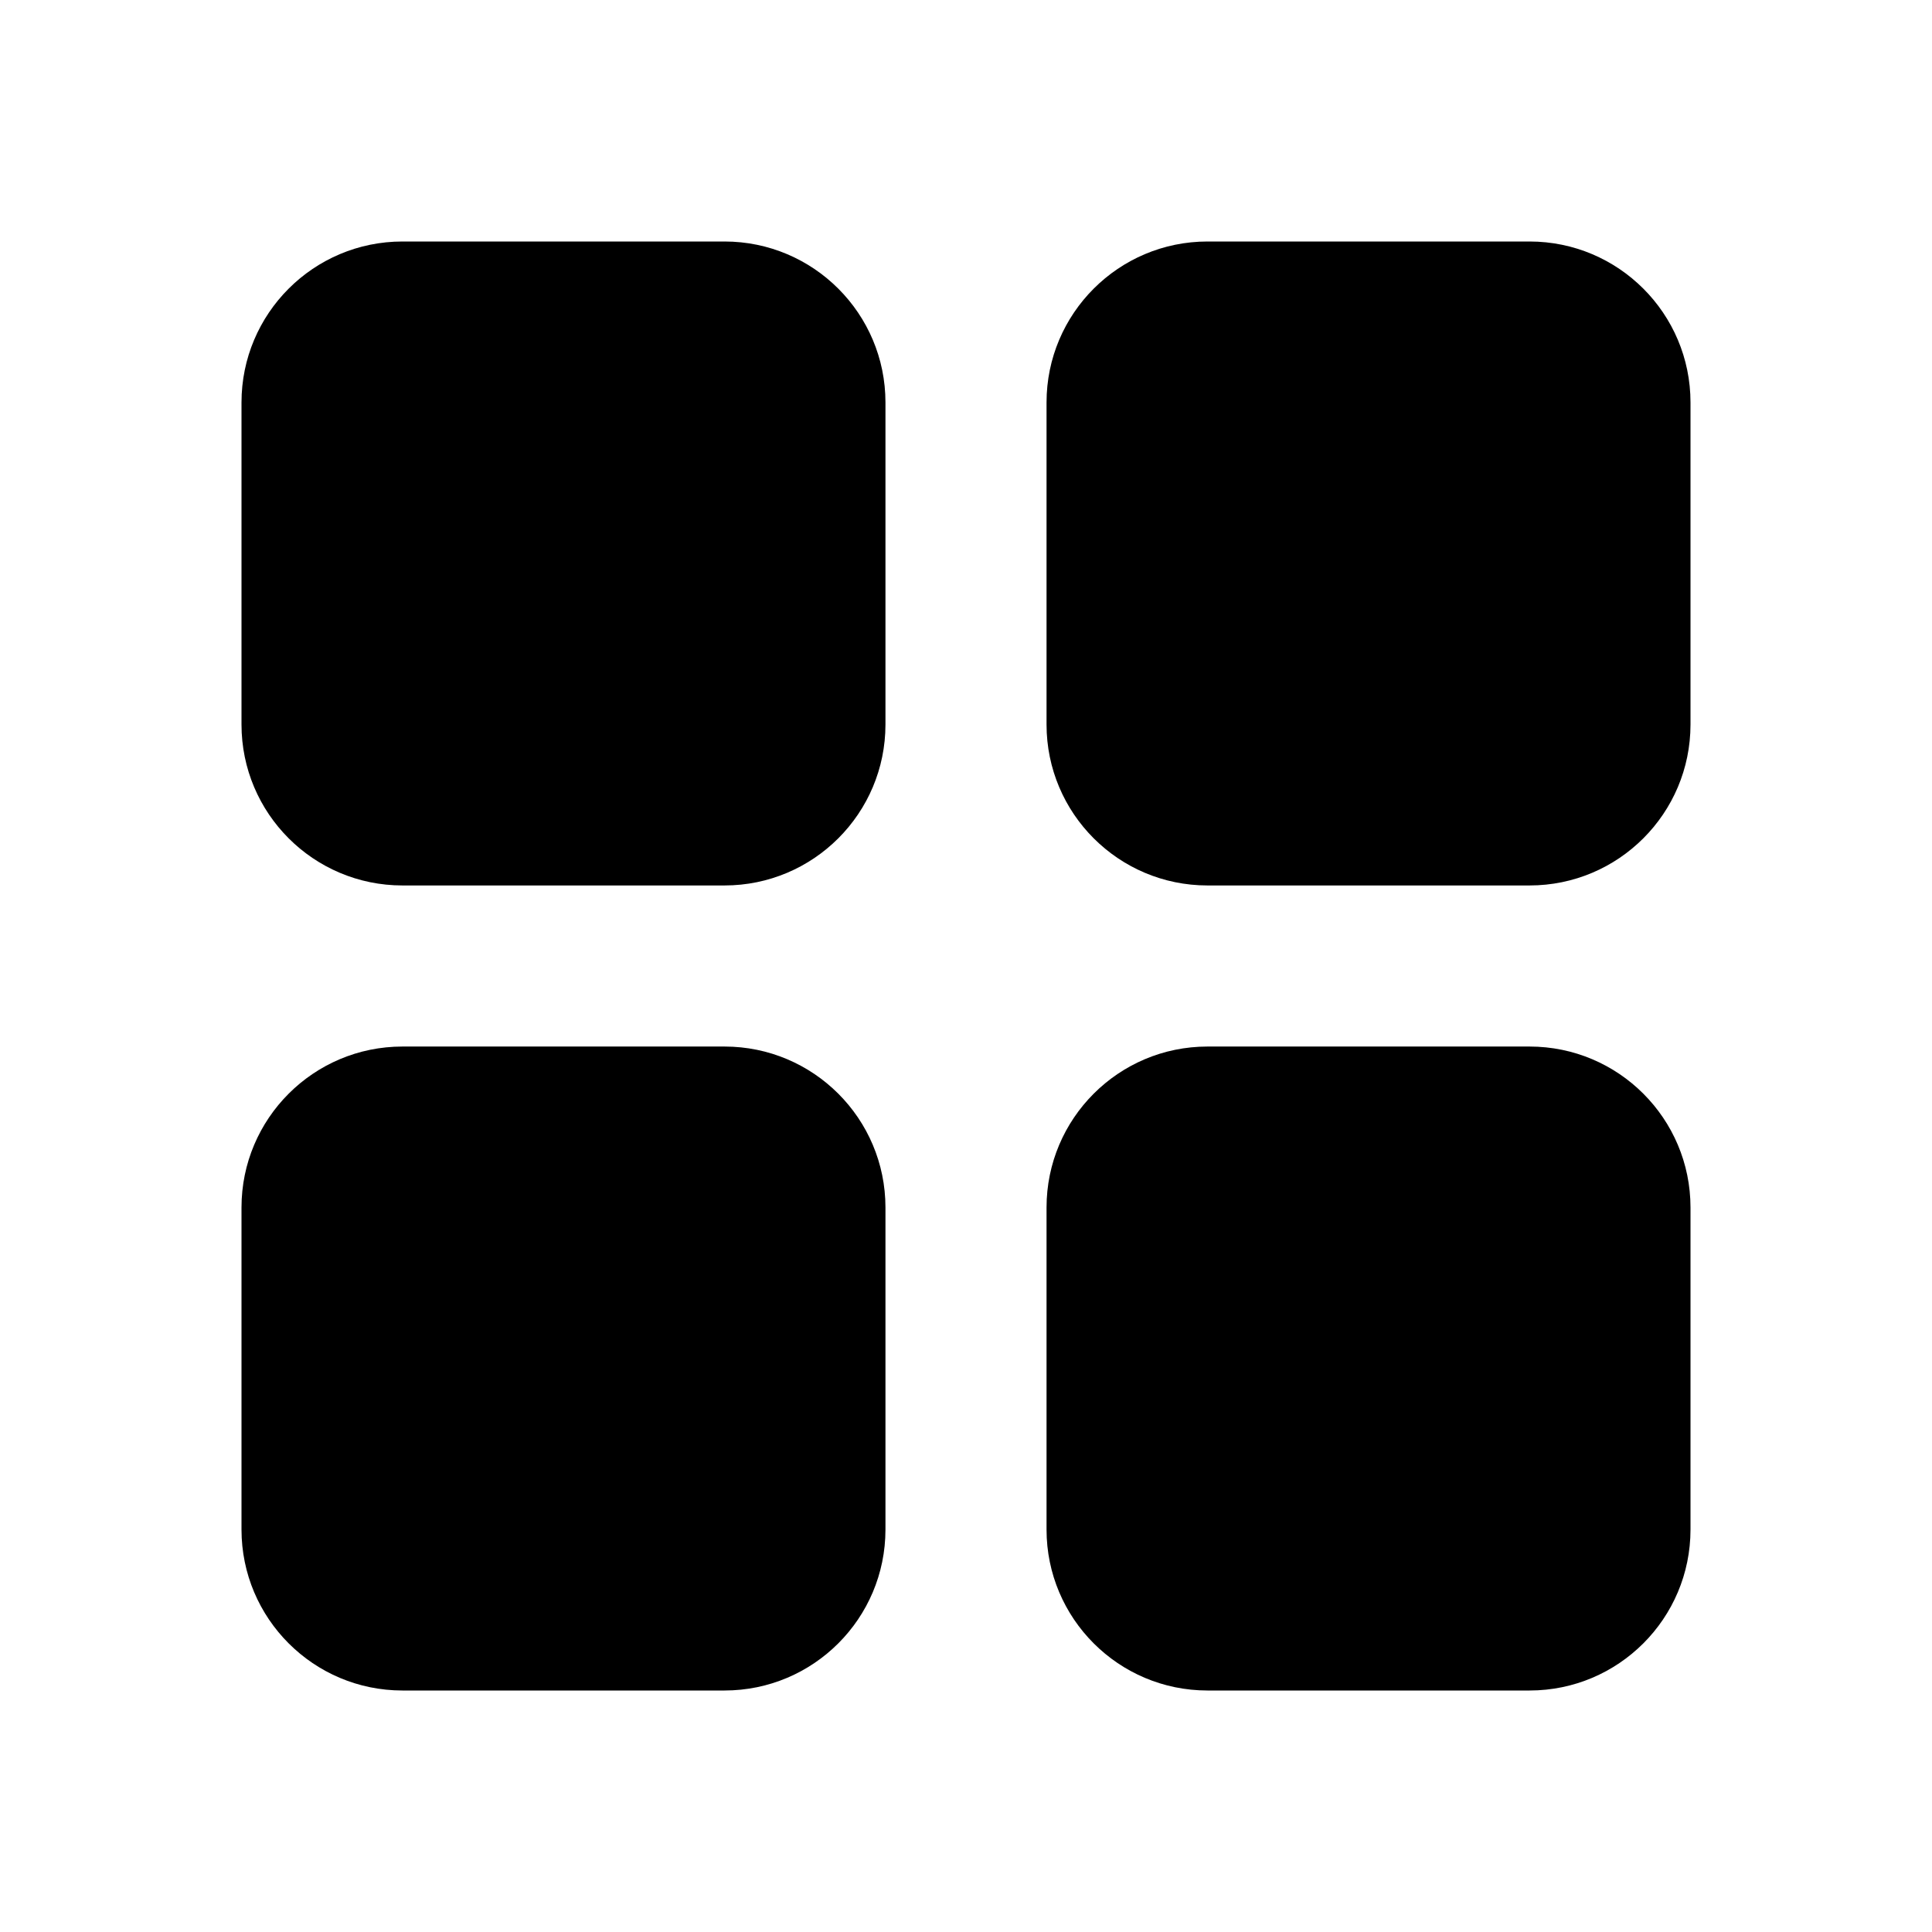 <svg width="16" height="16" viewBox="0 0 16 16" fill="none" xmlns="http://www.w3.org/2000/svg">
<path d="M2 3.333C2 2.597 2.597 2 3.333 2H6C6.736 2 7.333 2.597 7.333 3.333V6C7.333 6.736 6.736 7.333 6 7.333H3.333C2.597 7.333 2 6.736 2 6V3.333Z" fill="black"/>
<path d="M2 10C2 9.264 2.597 8.667 3.333 8.667H6C6.736 8.667 7.333 9.264 7.333 10V12.667C7.333 13.403 6.736 14 6 14H3.333C2.597 14 2 13.403 2 12.667V10Z" fill="black"/>
<path d="M8.667 3.333C8.667 2.597 9.264 2 10 2H12.667C13.403 2 14 2.597 14 3.333V6C14 6.736 13.403 7.333 12.667 7.333H10C9.264 7.333 8.667 6.736 8.667 6V3.333Z" fill="black"/>
<path d="M8.667 10C8.667 9.264 9.264 8.667 10 8.667H12.667C13.403 8.667 14 9.264 14 10V12.667C14 13.403 13.403 14 12.667 14H10C9.264 14 8.667 13.403 8.667 12.667V10Z" fill="black"/>
</svg>
